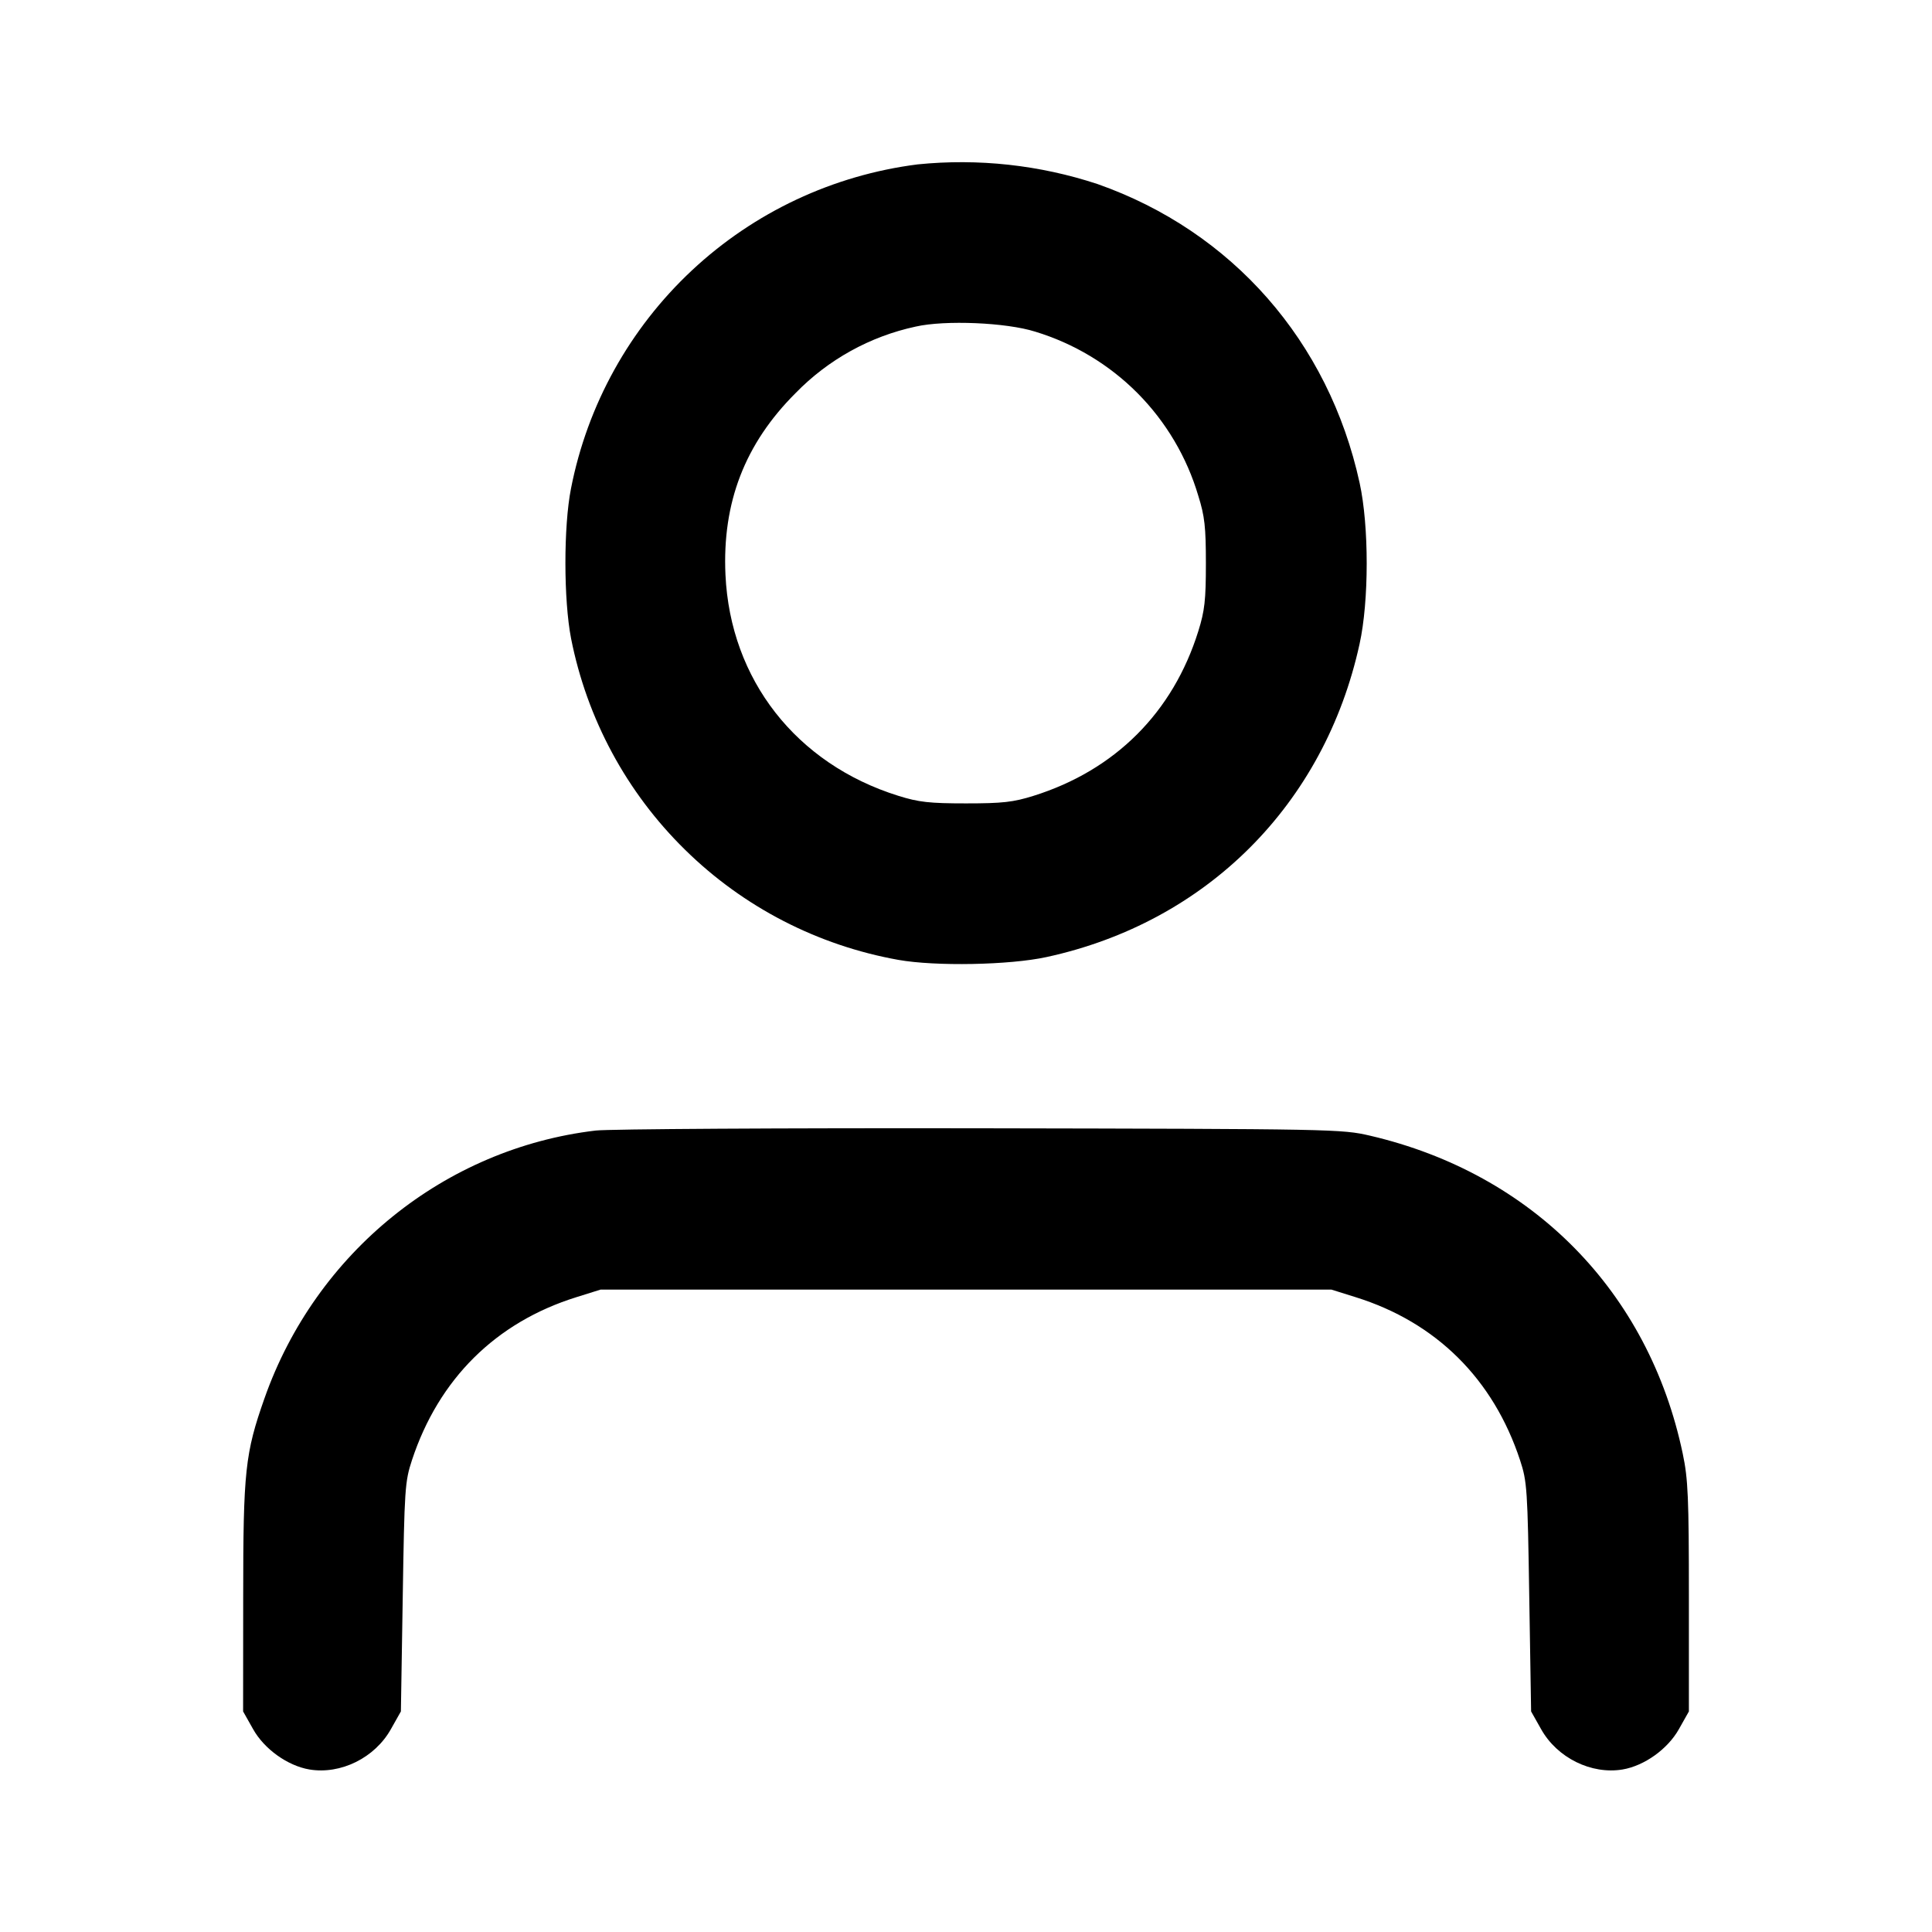 <svg width="24" height="24" viewBox="0 0 24 24" fill="none" xmlns="http://www.w3.org/2000/svg">
<path fill-rule="evenodd" clip-rule="evenodd" d="M11.4 2.042C10.35 2.175 9.368 2.636 8.595 3.359C7.822 4.082 7.296 5.03 7.093 6.069C7 6.539 7.001 7.452 7.094 7.931C7.291 8.929 7.784 9.844 8.51 10.556C9.235 11.269 10.159 11.745 11.16 11.924C11.621 12.006 12.541 11.989 13 11.889C14.987 11.458 16.453 9.993 16.889 8C17.007 7.465 17.007 6.536 16.89 6C16.506 4.241 15.306 2.874 13.633 2.286C12.914 2.049 12.153 1.966 11.4 2.042V2.042ZM12.86 4.12C13.34 4.266 13.777 4.528 14.131 4.884C14.484 5.24 14.744 5.679 14.886 6.16C14.965 6.412 14.98 6.546 14.98 7C14.98 7.454 14.965 7.588 14.886 7.84C14.571 8.85 13.853 9.568 12.839 9.886C12.587 9.965 12.455 9.98 12 9.98C11.546 9.98 11.412 9.965 11.16 9.886C9.891 9.49 9.072 8.442 9.012 7.14C8.971 6.243 9.253 5.512 9.883 4.883C10.288 4.467 10.807 4.179 11.375 4.057C11.739 3.974 12.501 4.006 12.86 4.12ZM7.4 14.044C5.524 14.266 3.924 15.559 3.286 17.369C3.045 18.053 3.021 18.271 3.021 19.84L3.02 21.26L3.144 21.48C3.283 21.728 3.573 21.935 3.843 21.981C4.232 22.046 4.656 21.837 4.856 21.48L4.98 21.26L5.003 19.84C5.024 18.5 5.03 18.404 5.117 18.14C5.449 17.131 6.159 16.426 7.16 16.114L7.46 16.02H16.54L16.84 16.114C17.841 16.426 18.551 17.131 18.883 18.14C18.97 18.404 18.976 18.5 18.997 19.84L19.02 21.26L19.144 21.48C19.344 21.837 19.768 22.046 20.157 21.981C20.427 21.935 20.717 21.728 20.856 21.48L20.98 21.26V19.84C20.98 18.604 20.97 18.373 20.904 18.06C20.483 16.048 19.04 14.579 17.02 14.108C16.667 14.026 16.576 14.024 12.18 14.016C9.716 14.012 7.565 14.025 7.4 14.044" fill="black"/>
</svg>
